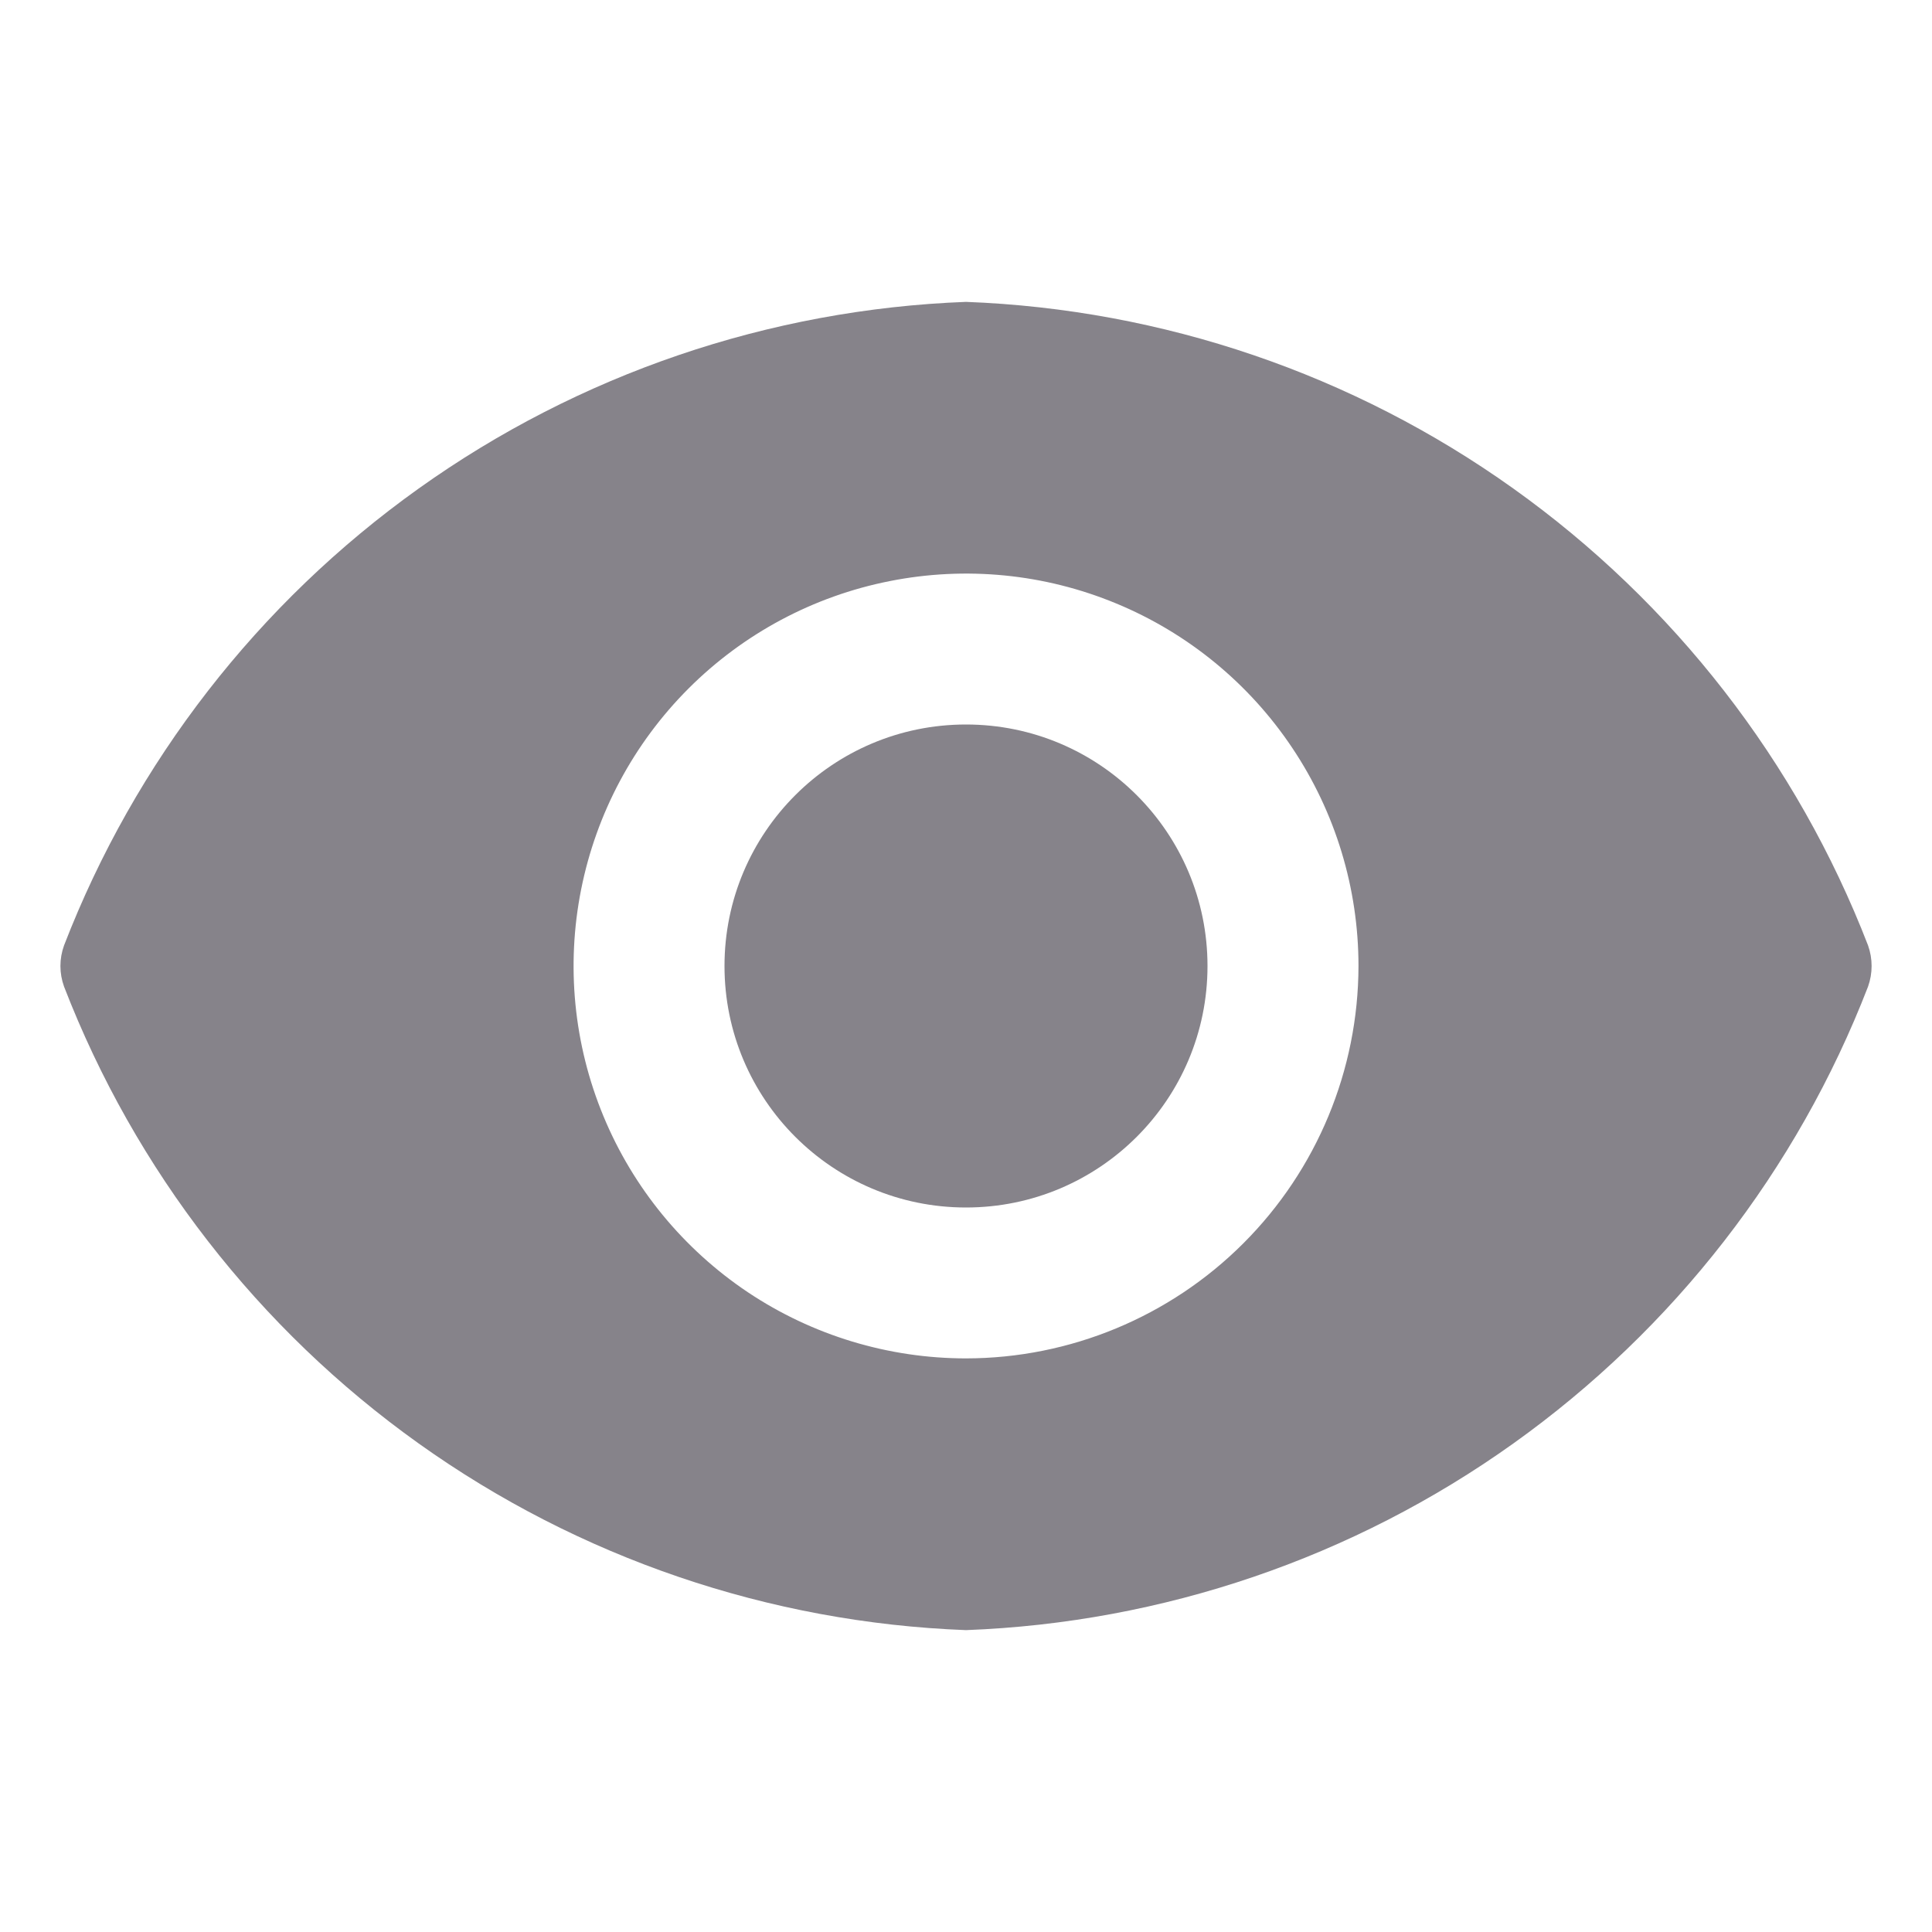 <svg width="20" height="20" viewBox="0 0 20 20" fill="none" xmlns="http://www.w3.org/2000/svg">
<path d="M10 12.5C11.381 12.5 12.5 11.381 12.5 10C12.5 8.619 11.381 7.5 10 7.5C8.619 7.5 7.5 8.619 7.5 10C7.5 11.381 8.619 12.5 10 12.5Z" fill="#86838A"/>
<path d="M19.338 9.787C18.603 7.886 17.326 6.242 15.667 5.058C14.008 3.873 12.037 3.202 10 3.125C7.963 3.202 5.993 3.873 4.333 5.058C2.674 6.242 1.398 7.886 0.663 9.787C0.613 9.925 0.613 10.075 0.663 10.213C1.398 12.114 2.674 13.758 4.333 14.942C5.993 16.127 7.963 16.798 10 16.875C12.037 16.798 14.008 16.127 15.667 14.942C17.326 13.758 18.603 12.114 19.338 10.213C19.387 10.075 19.387 9.925 19.338 9.787ZM10 14.062C9.197 14.062 8.411 13.824 7.743 13.378C7.075 12.931 6.554 12.297 6.247 11.555C5.939 10.812 5.859 9.995 6.016 9.207C6.173 8.419 6.559 7.696 7.128 7.127C7.696 6.559 8.42 6.172 9.208 6.016C9.996 5.859 10.812 5.939 11.555 6.247C12.297 6.554 12.932 7.075 13.378 7.743C13.825 8.411 14.063 9.197 14.063 10C14.061 11.077 13.633 12.109 12.871 12.871C12.11 13.632 11.077 14.061 10 14.062Z" fill="#86838A"/>
</svg>
